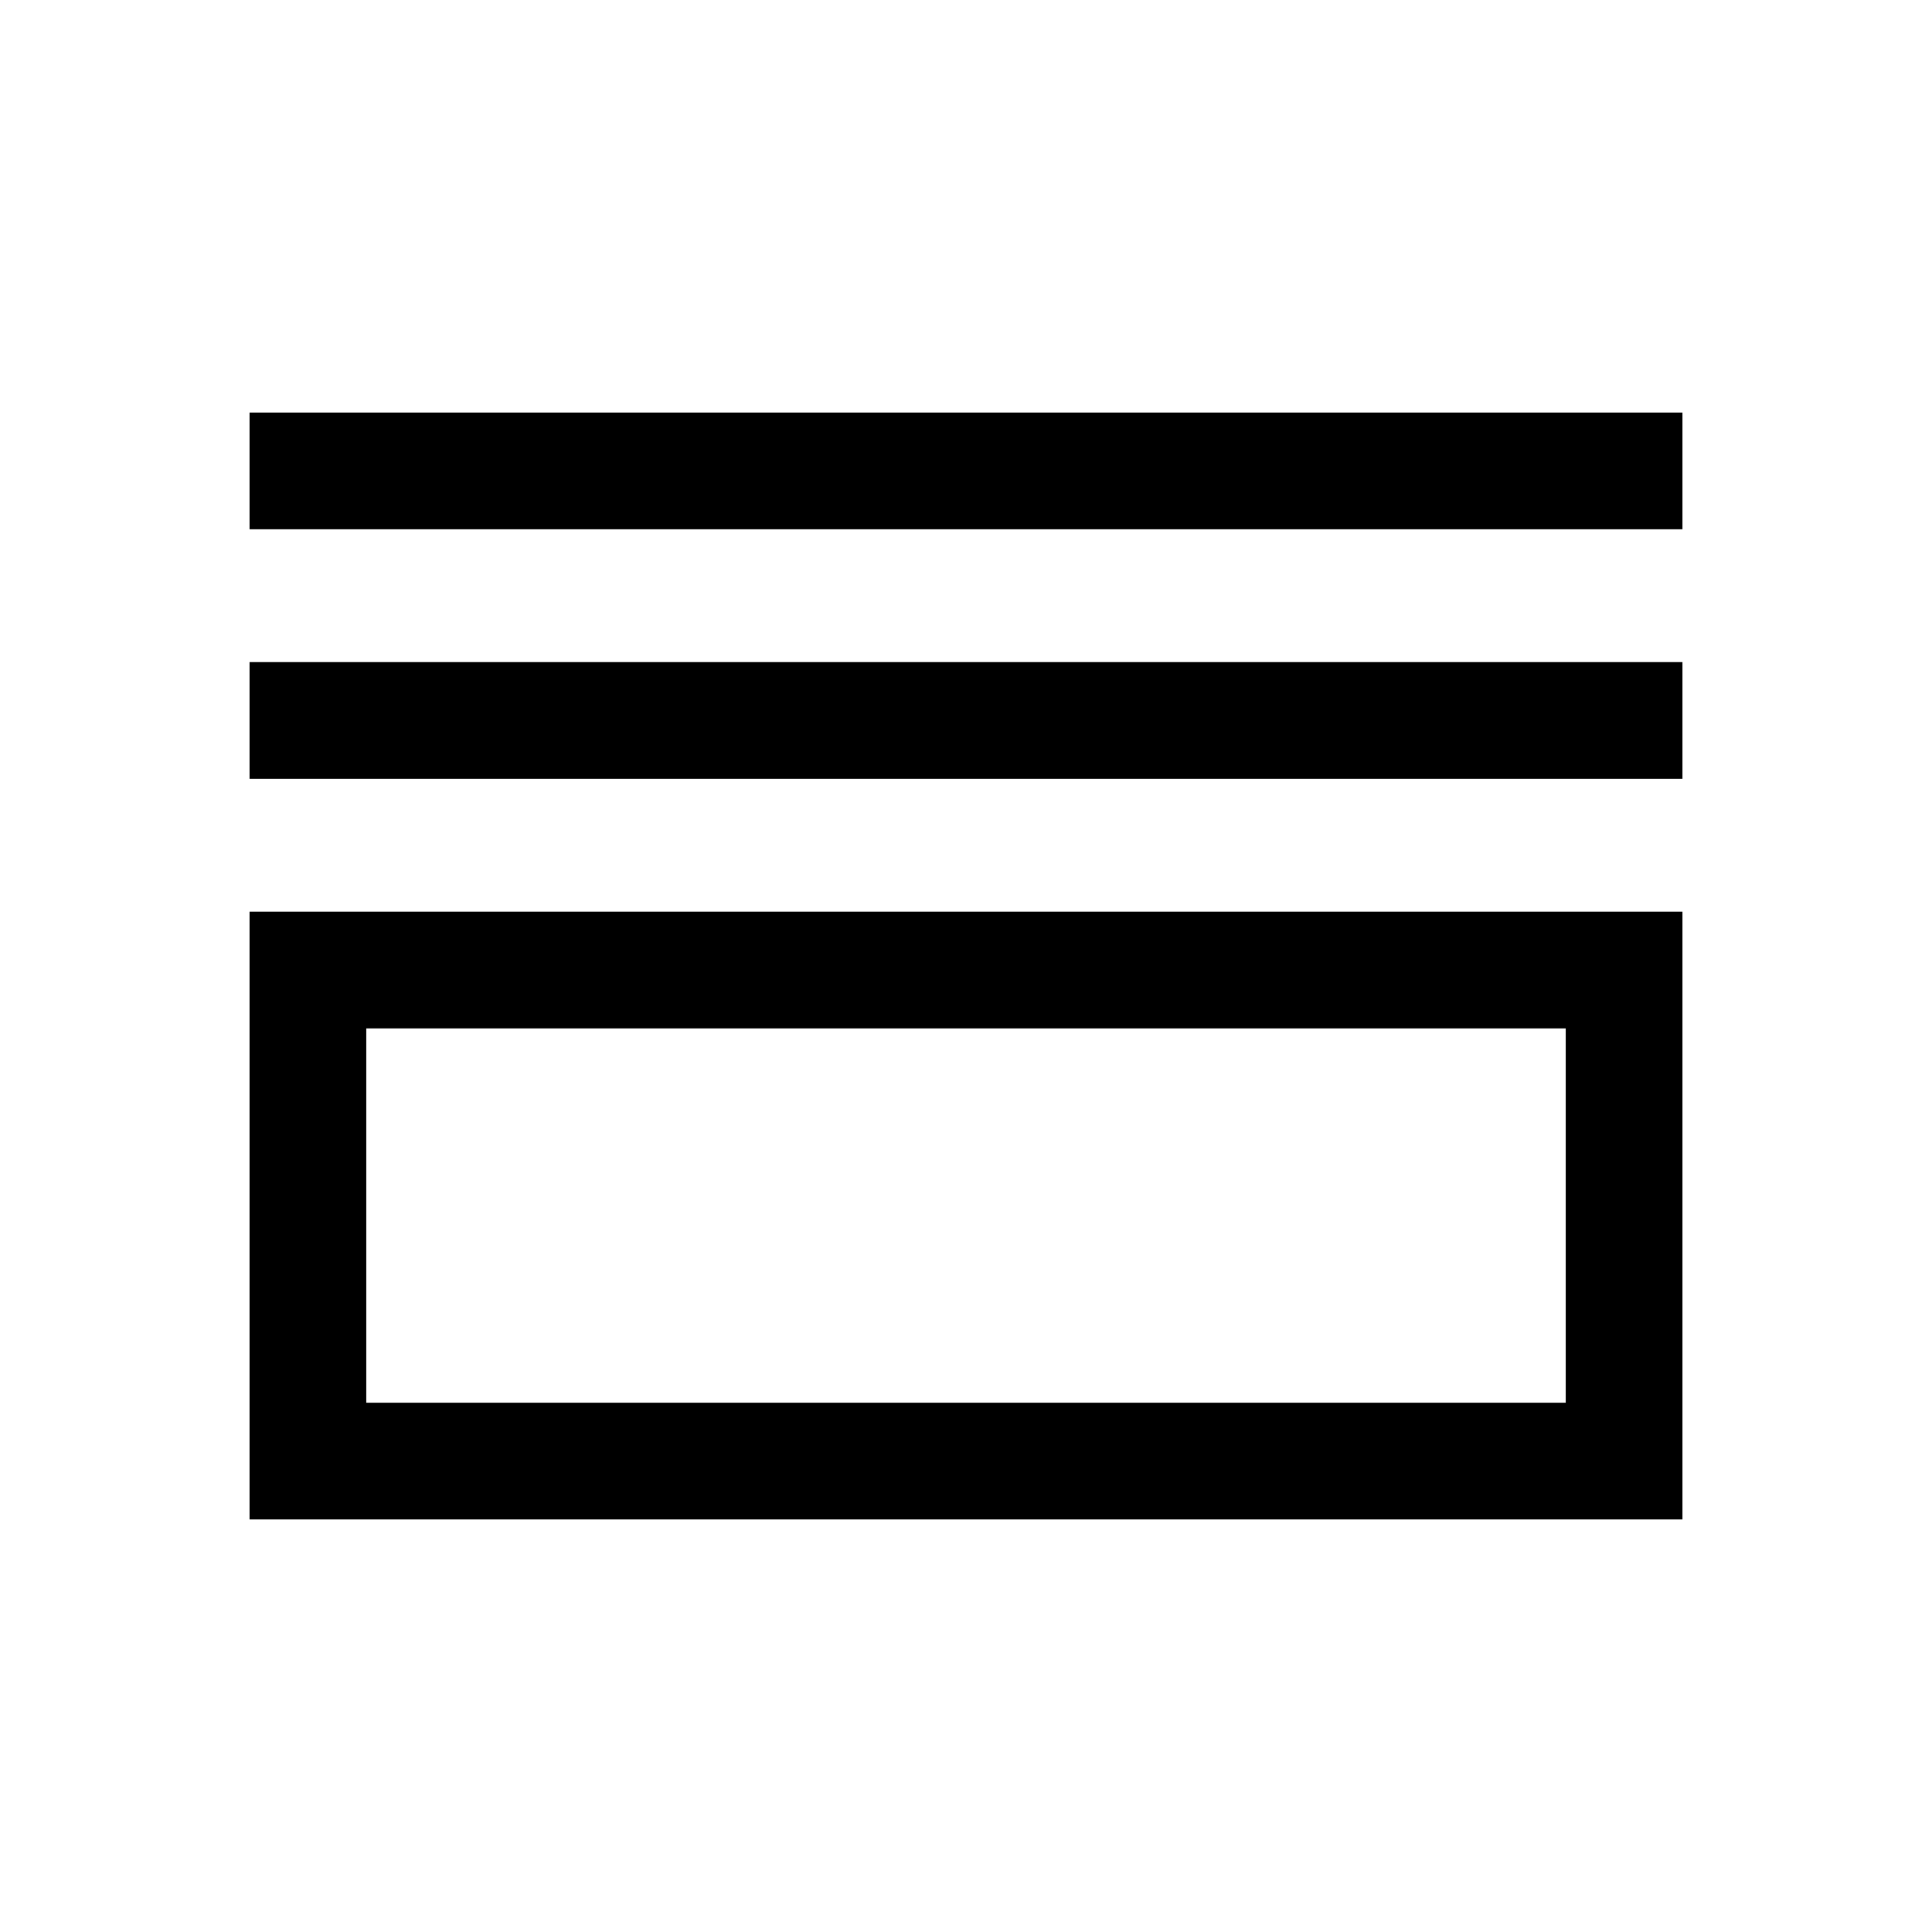 <svg xmlns="http://www.w3.org/2000/svg" height="48" width="48"><path d="M6.2 13.15V10.25H41.8V13.15ZM6.2 19.35V16.45H41.8V19.35ZM6.2 37.75V22.65H41.8V37.75ZM9.1 34.85H38.9V25.55H9.1ZM9.1 34.85V25.55V34.85Z"/></svg>